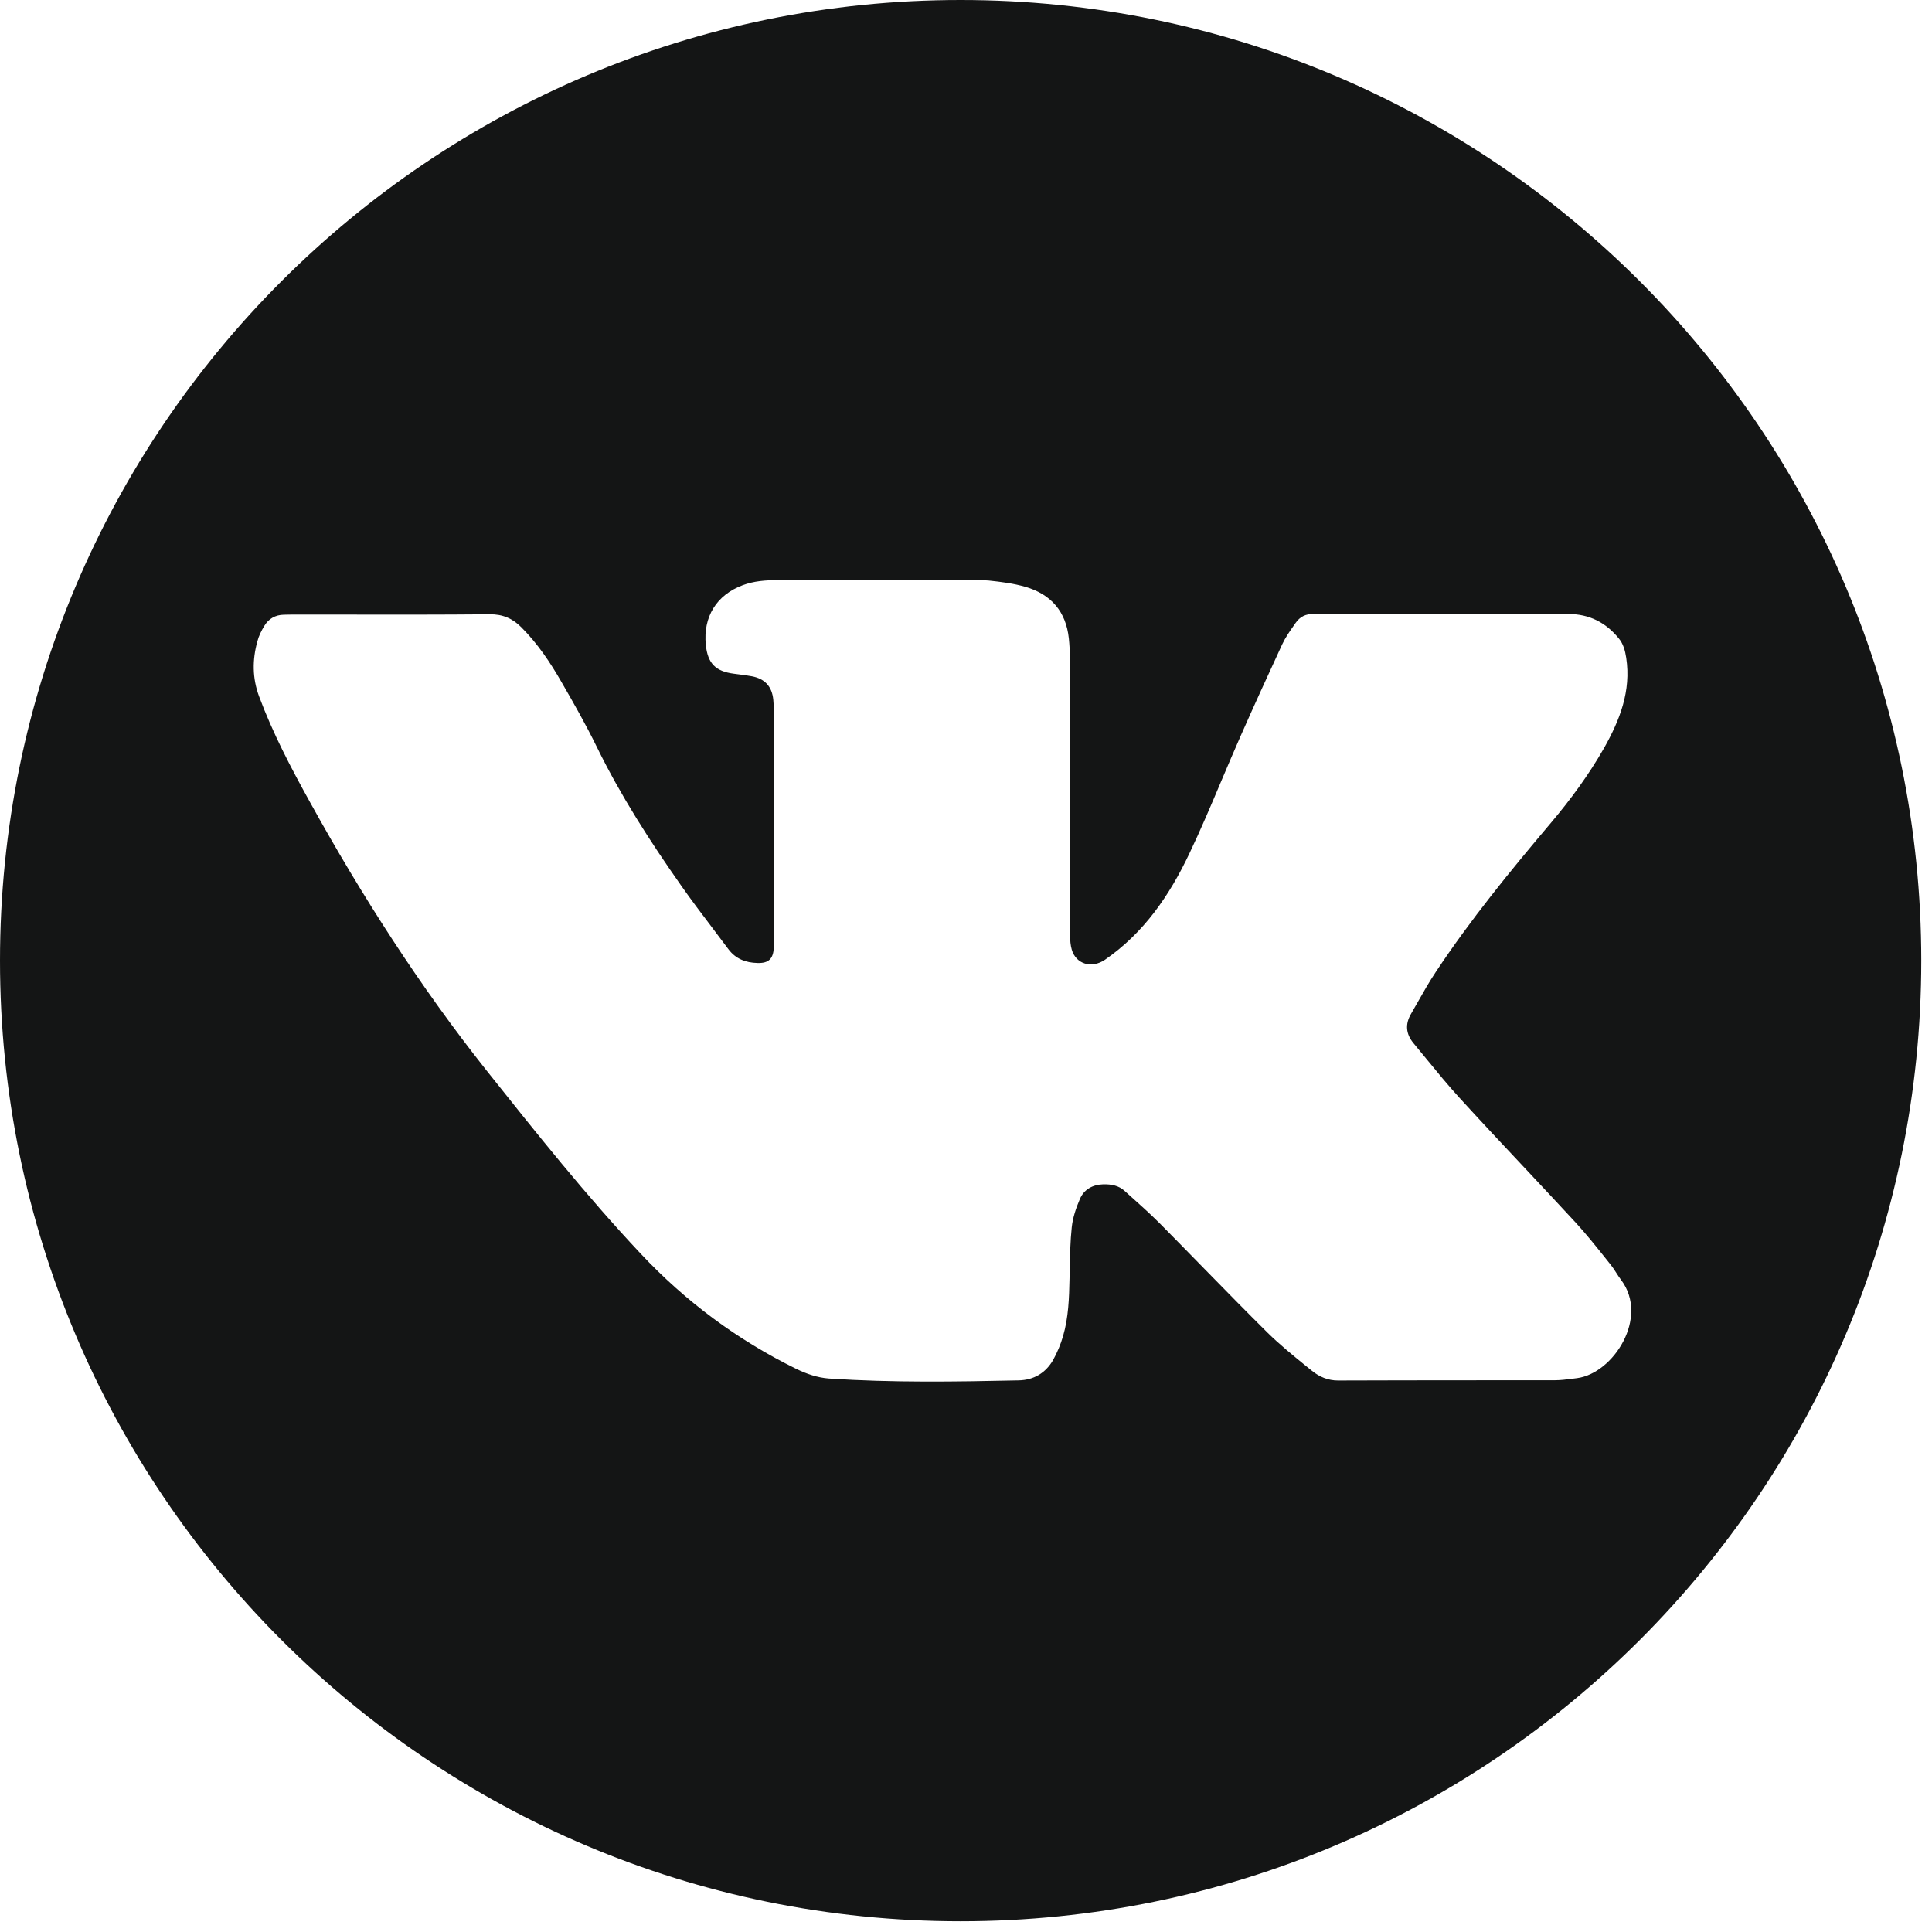 <svg width="43" height="43" viewBox="0 0 43 43" fill="none" xmlns="http://www.w3.org/2000/svg">
<path fill-rule="evenodd" clip-rule="evenodd" d="M21.38 42.761C33.188 42.761 42.761 33.188 42.761 21.38C42.761 9.572 33.188 0 21.38 0C9.572 0 0 9.572 0 21.38C0 33.188 9.572 42.761 21.38 42.761ZM34.983 30.688C35.023 30.683 35.063 30.677 35.102 30.673C35.91 30.566 36.707 29.325 36.082 28.489C36.043 28.439 36.009 28.385 35.974 28.331C35.936 28.271 35.898 28.211 35.853 28.155C35.807 28.098 35.762 28.041 35.717 27.984C35.508 27.722 35.3 27.463 35.074 27.216C34.697 26.807 34.315 26.401 33.934 25.994C33.45 25.478 32.965 24.962 32.488 24.439C32.227 24.154 31.982 23.854 31.737 23.555C31.644 23.441 31.55 23.326 31.455 23.212C31.29 23.009 31.271 22.793 31.405 22.565C31.456 22.478 31.505 22.391 31.554 22.304C31.683 22.077 31.811 21.85 31.956 21.633C32.731 20.463 33.617 19.381 34.521 18.311C34.959 17.792 35.359 17.247 35.697 16.656C36.05 16.031 36.307 15.383 36.194 14.639C36.169 14.476 36.129 14.329 36.025 14.204C35.737 13.854 35.371 13.666 34.909 13.666C33.019 13.669 31.13 13.669 29.241 13.663C29.059 13.663 28.934 13.725 28.837 13.863C28.826 13.88 28.814 13.896 28.803 13.912C28.704 14.052 28.607 14.191 28.537 14.342C28.221 15.027 27.908 15.709 27.605 16.397C27.464 16.717 27.328 17.039 27.191 17.361C26.959 17.912 26.726 18.462 26.469 19.002C26.028 19.931 25.459 20.763 24.593 21.361C24.295 21.564 23.948 21.458 23.854 21.136C23.826 21.039 23.817 20.929 23.817 20.826C23.814 19.765 23.814 18.702 23.814 17.642C23.814 16.641 23.814 15.64 23.811 14.639C23.811 14.495 23.804 14.354 23.789 14.21C23.726 13.613 23.395 13.228 22.825 13.062C22.559 12.984 22.281 12.95 22.006 12.921C21.813 12.905 21.619 12.908 21.425 12.91C21.355 12.911 21.284 12.912 21.214 12.912C20.781 12.912 20.347 12.912 19.913 12.913C19.044 12.914 18.175 12.914 17.308 12.912C17.042 12.912 16.779 12.931 16.529 13.025C15.944 13.244 15.647 13.732 15.709 14.354C15.753 14.767 15.925 14.942 16.335 14.995C16.379 15.002 16.423 15.007 16.466 15.012C16.557 15.024 16.647 15.035 16.735 15.052C17.026 15.108 17.182 15.28 17.211 15.574C17.223 15.702 17.223 15.831 17.223 15.959C17.226 17.607 17.226 19.256 17.226 20.904C17.226 20.967 17.226 21.026 17.223 21.085C17.211 21.339 17.11 21.442 16.857 21.433C16.598 21.427 16.372 21.342 16.21 21.123C16.088 20.96 15.966 20.798 15.843 20.636C15.611 20.33 15.38 20.024 15.159 19.709C14.467 18.724 13.817 17.714 13.285 16.628C13.044 16.134 12.772 15.655 12.497 15.18C12.246 14.742 11.965 14.323 11.605 13.963C11.411 13.766 11.189 13.669 10.902 13.672C9.806 13.682 8.71 13.681 7.615 13.679C7.25 13.679 6.884 13.678 6.519 13.678C6.486 13.678 6.452 13.679 6.418 13.68C6.383 13.681 6.349 13.682 6.316 13.682C6.128 13.685 5.978 13.772 5.884 13.929C5.819 14.035 5.759 14.154 5.728 14.276C5.615 14.686 5.615 15.089 5.765 15.496C6.069 16.315 6.475 17.088 6.898 17.851C8.055 19.944 9.341 21.949 10.829 23.826C11.934 25.214 13.041 26.606 14.258 27.901C15.259 28.968 16.41 29.822 17.72 30.466C17.952 30.579 18.193 30.663 18.452 30.682C19.857 30.776 21.264 30.754 22.672 30.723C23.007 30.716 23.269 30.56 23.435 30.276C23.529 30.107 23.607 29.922 23.66 29.738C23.782 29.322 23.795 28.89 23.804 28.461C23.806 28.389 23.808 28.317 23.809 28.245C23.815 27.935 23.821 27.623 23.854 27.313C23.876 27.104 23.948 26.888 24.033 26.691C24.123 26.472 24.32 26.366 24.555 26.359C24.73 26.356 24.902 26.384 25.037 26.512C25.059 26.533 25.082 26.553 25.105 26.573C25.345 26.788 25.587 27.003 25.816 27.232C26.143 27.562 26.468 27.895 26.793 28.227C27.262 28.706 27.732 29.186 28.209 29.659C28.48 29.926 28.779 30.168 29.076 30.41C29.118 30.443 29.159 30.477 29.2 30.51C29.366 30.645 29.557 30.726 29.779 30.726C30.745 30.722 31.712 30.722 32.678 30.721C33.323 30.721 33.967 30.721 34.611 30.72C34.734 30.72 34.859 30.704 34.983 30.688Z" fill="#141515"/>
</svg>
